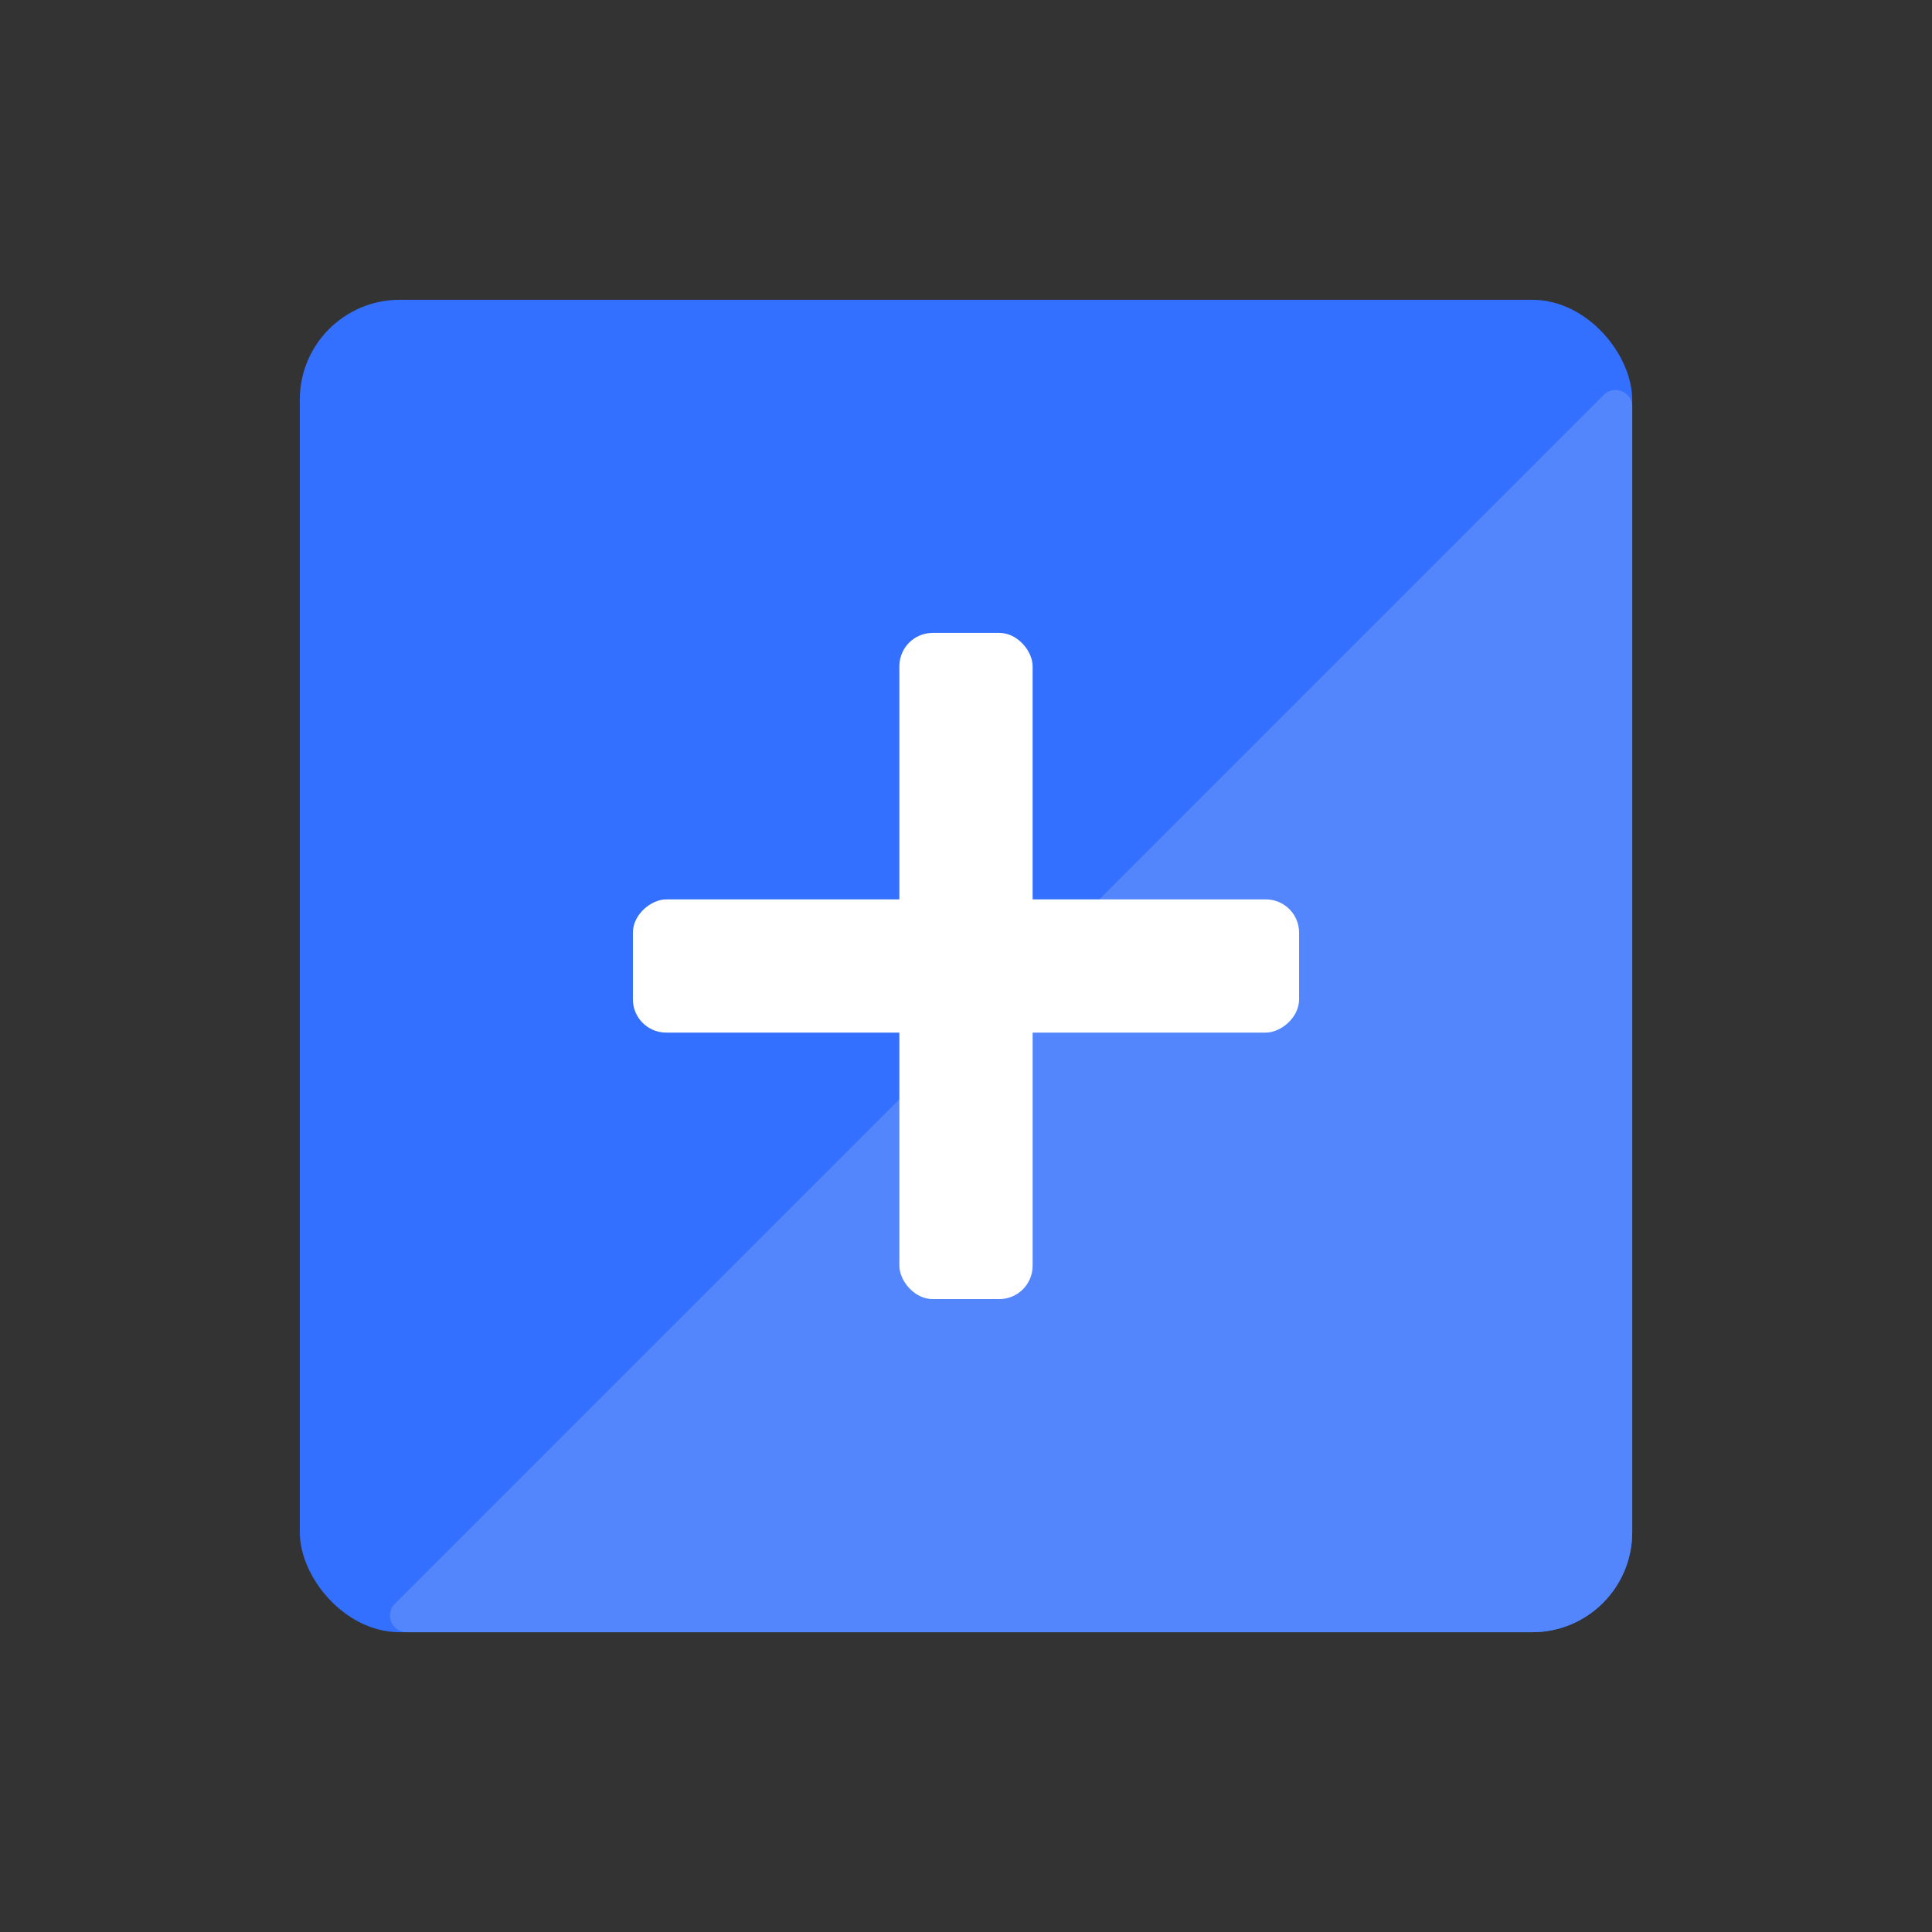 <svg class="icon join-meeting" width="58" height="58" viewBox="0 0 58 58" fill="none" xmlns="http://www.w3.org/2000/svg"><rect x="0" y="0" width="58" height="58" fill="#333333" stroke="none"/><rect x="9" y="9" width="40" height="40" rx="3" fill="#3370FF"></rect><path d="M11.854 48.146L48.146 11.854C48.461 11.539 49 11.762 49 12.207V46C49 47.657 47.657 49 46 49H12.207C11.762 49 11.539 48.461 11.854 48.146Z" fill="#5386FD"></path><rect x="27" y="19" width="4" height="20" rx="1" fill="white"></rect><rect x="19" y="31" width="4" height="20" rx="1" transform="rotate(-90 19 31)" fill="white"></rect></svg>